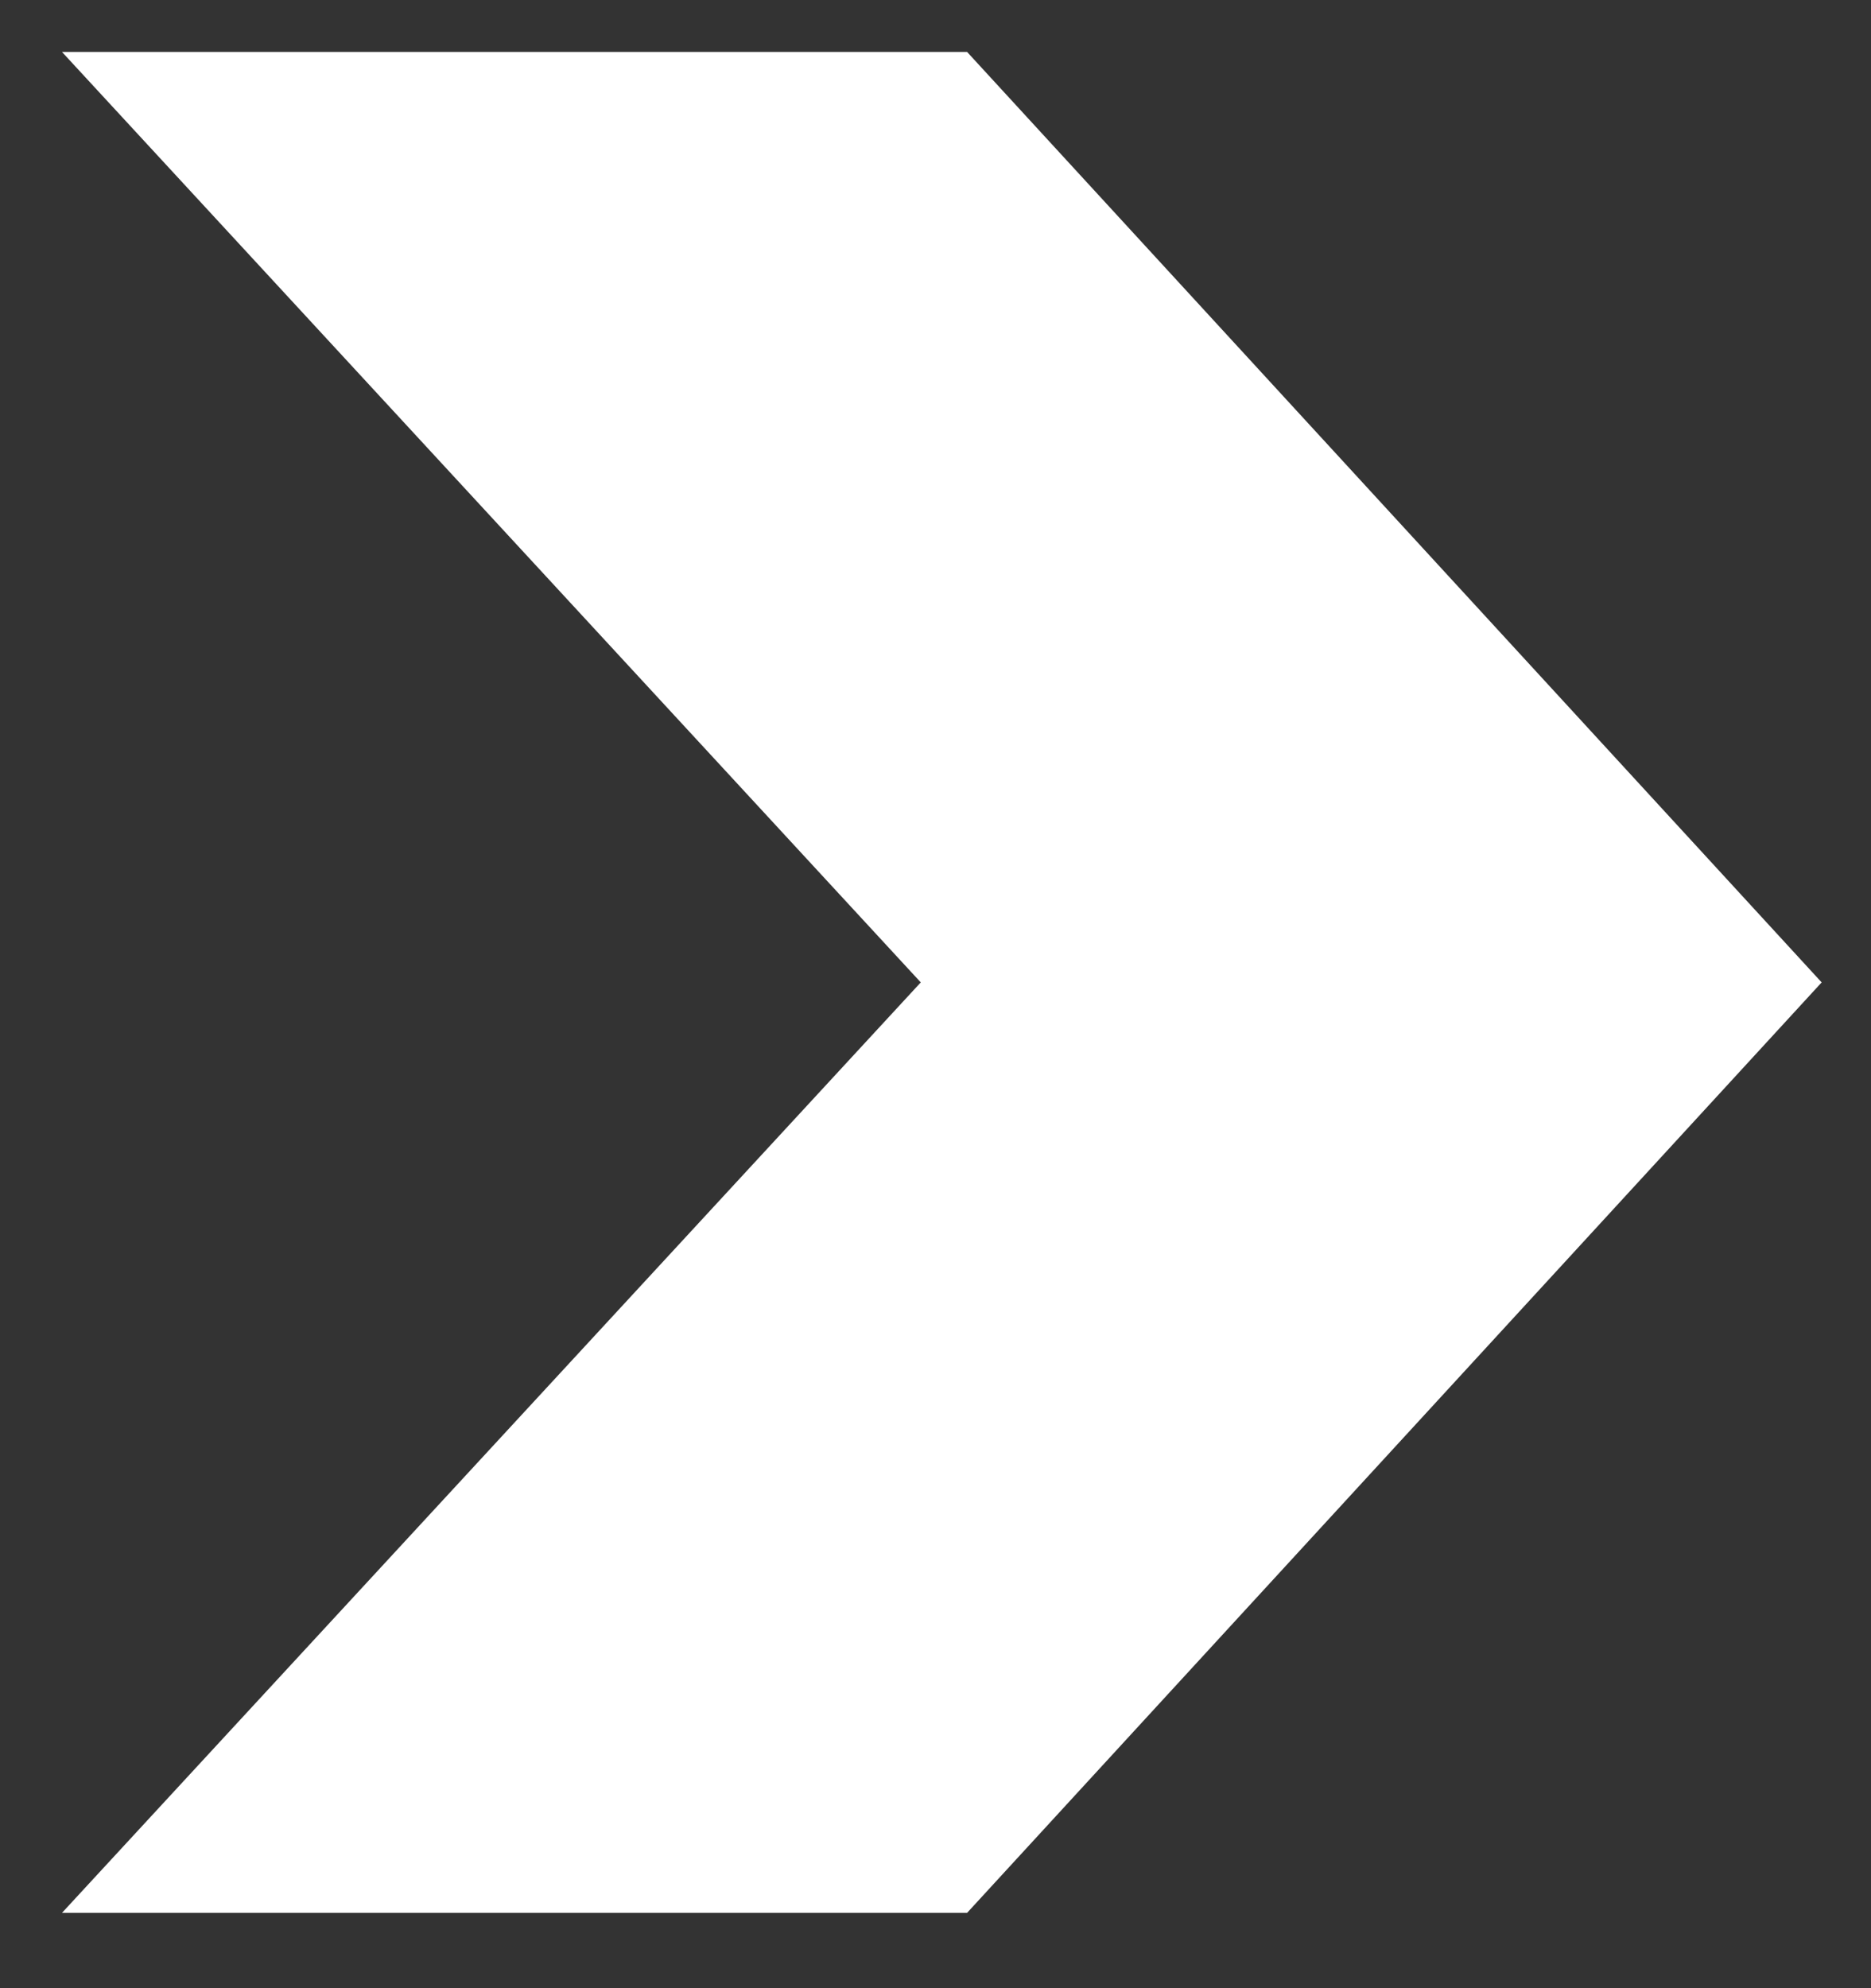 <svg width="16" height="17" viewBox="0 0 16 17" fill="none" xmlns="http://www.w3.org/2000/svg">
<rect x="0" y="0" width="16" height="17" fill="#333333" stroke="none"/>
<path d="M0.53 0.444H8.27L15.578 8.4L8.27 16.356H0.53L7.874 8.4L0.53 0.444Z" fill="white"/>
</svg>

